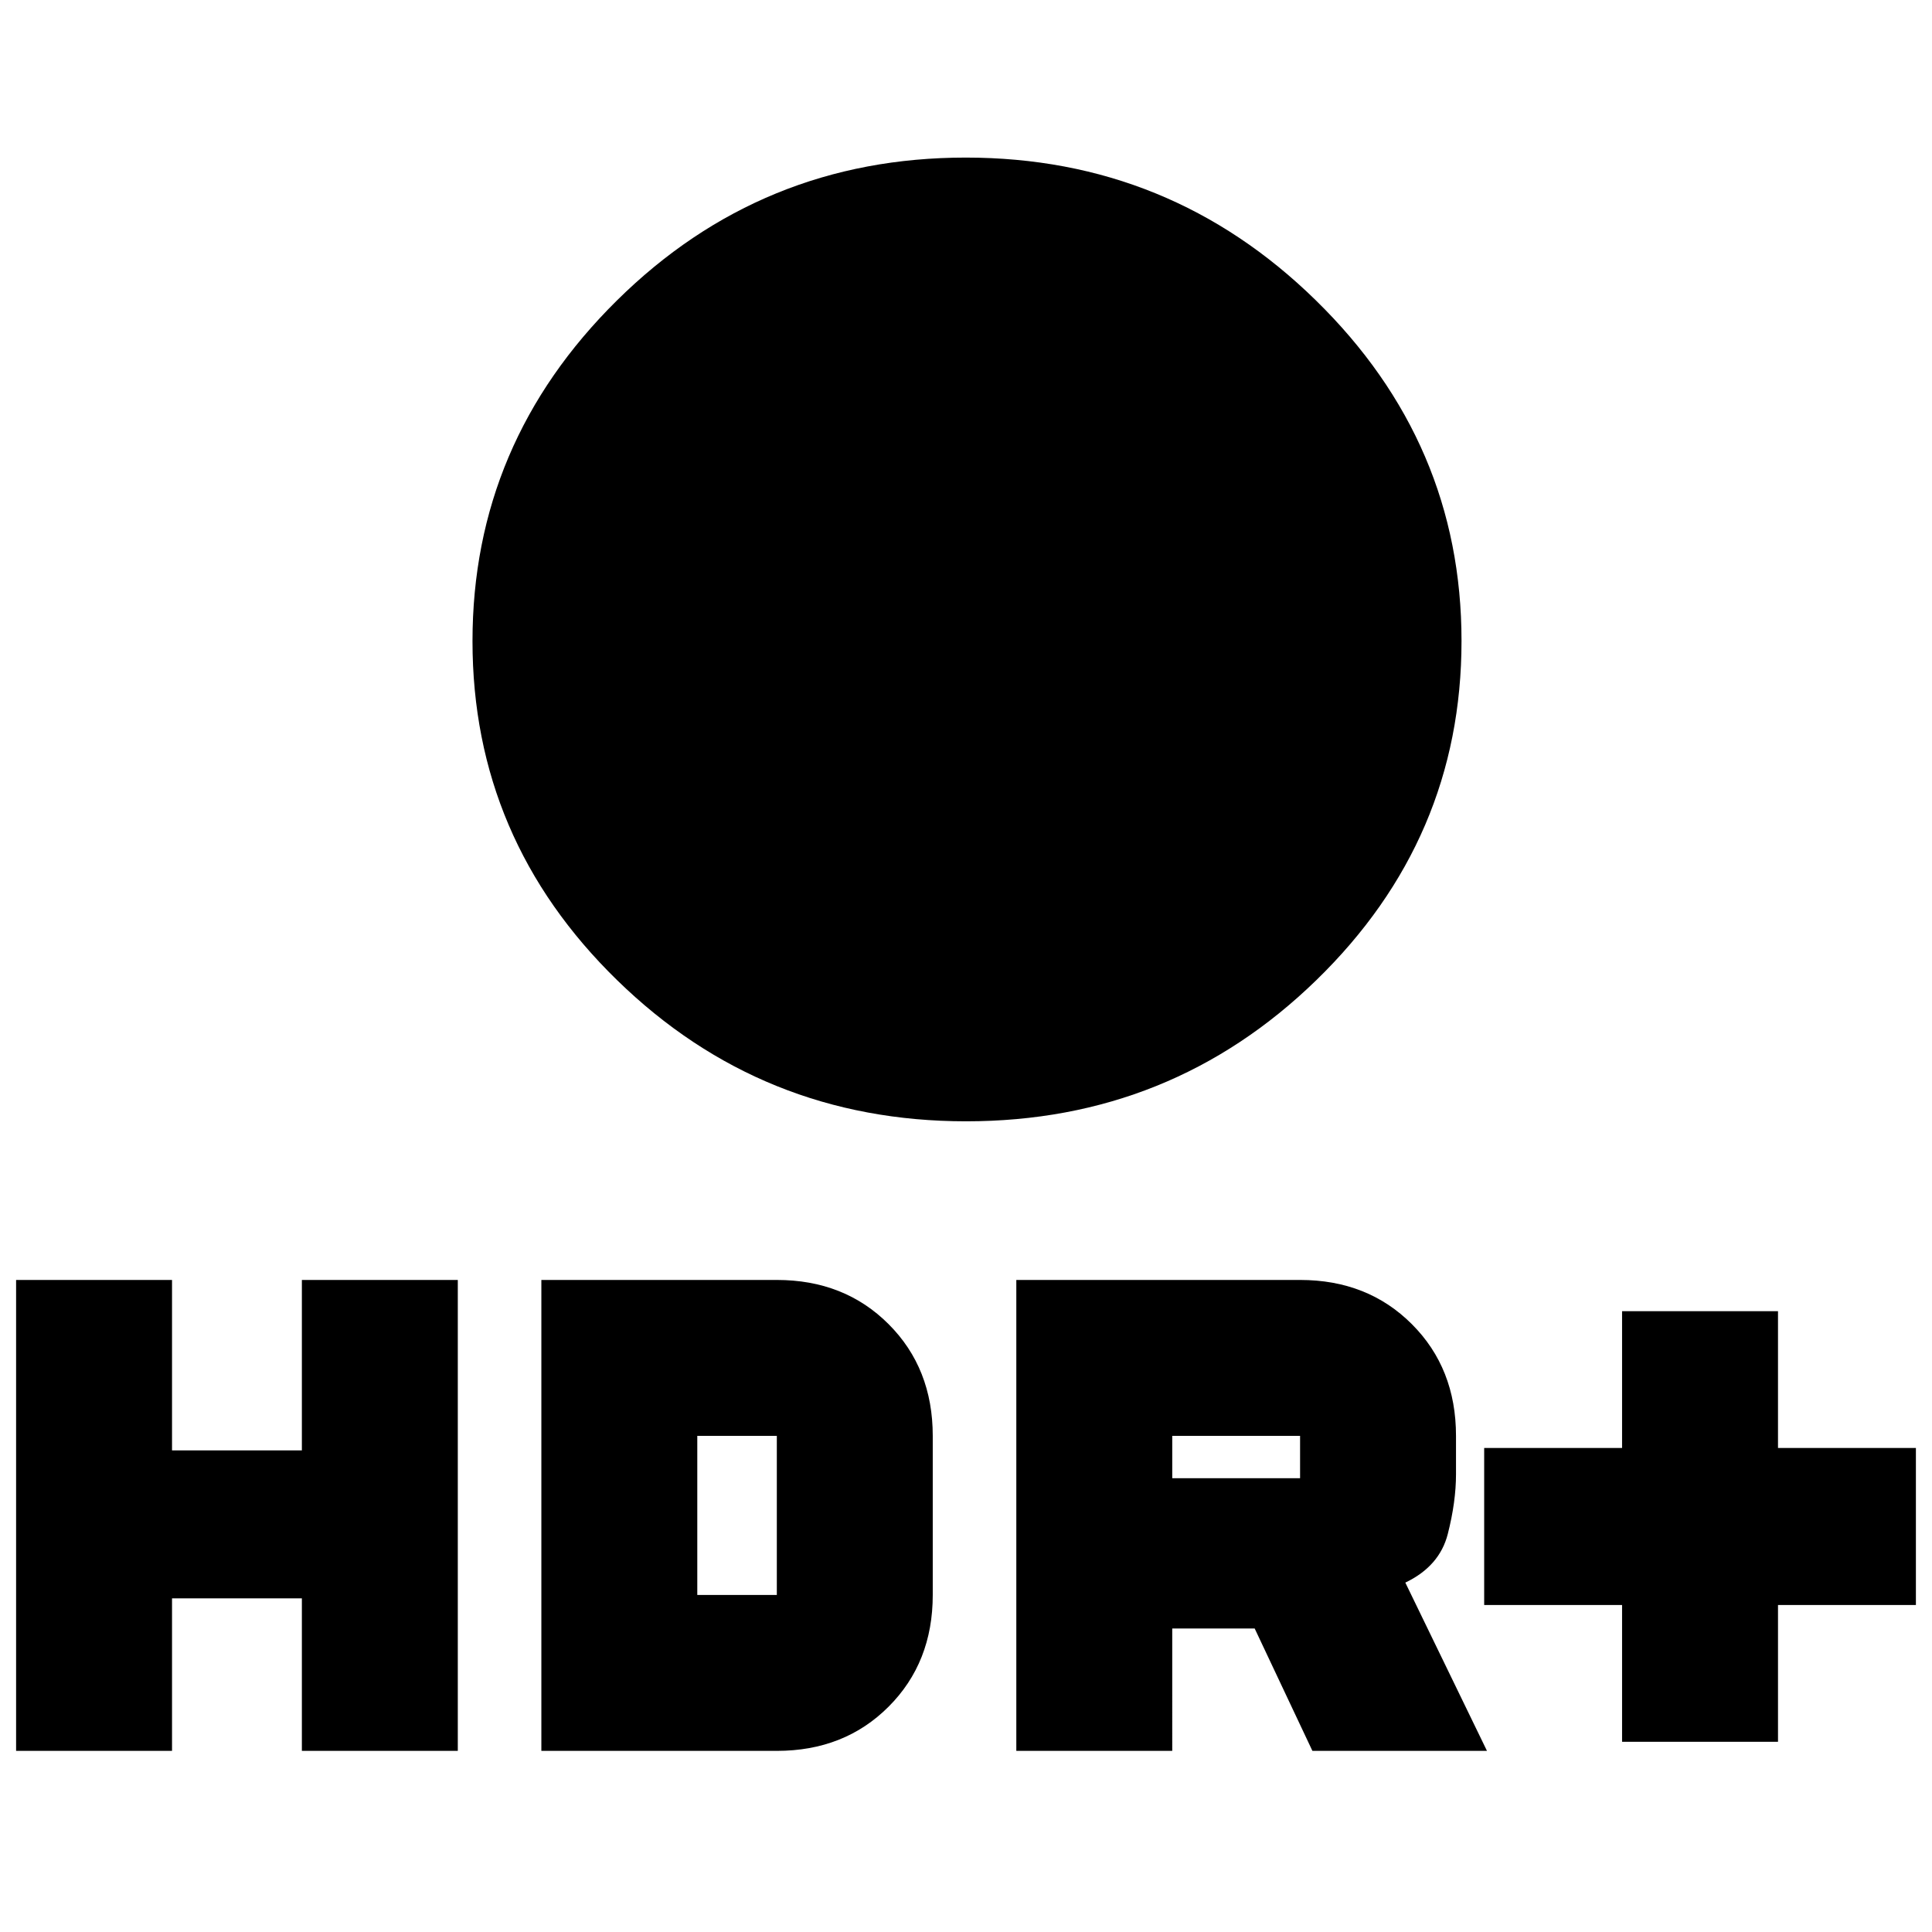 <svg xmlns="http://www.w3.org/2000/svg" height="20" viewBox="0 -960 960 960" width="20"><path d="M480.06-402.83q-101.49 0-173.38-70.09-71.9-70.09-71.9-168.5t71.82-169.34q71.82-70.94 173.28-70.94 101.47 0 173.9 70.88 72.44 70.88 72.44 169.28 0 98.41-72.13 168.56-72.12 70.15-174.03 70.15ZM806-94.52v-67.96h-68.52v-78.04H806v-67.96h77.48v67.96H952v78.04h-68.52v67.96H806ZM505-90v-234h141q33.59 0 55.53 21.95 21.95 21.94 21.95 55.53v19.05q0 13.73-4.09 29.73t-21.09 24.13L738.87-90h-86.74l-28.69-60.82h-40.96V-90H505Zm77.48-135.48H646v-21.04h-63.52v21.04ZM8-90v-234h77.48v84.7H150V-324h77.48v234H150v-75.78H85.48V-90H8Zm261 0v-234h117q33.59 0 55.53 21.95 21.95 21.94 21.95 55.53v79.04q0 33.59-21.95 55.53Q419.59-90 386-90H269Zm77.48-77.48H386v-79.04h-39.52v79.04Z"/></svg>
